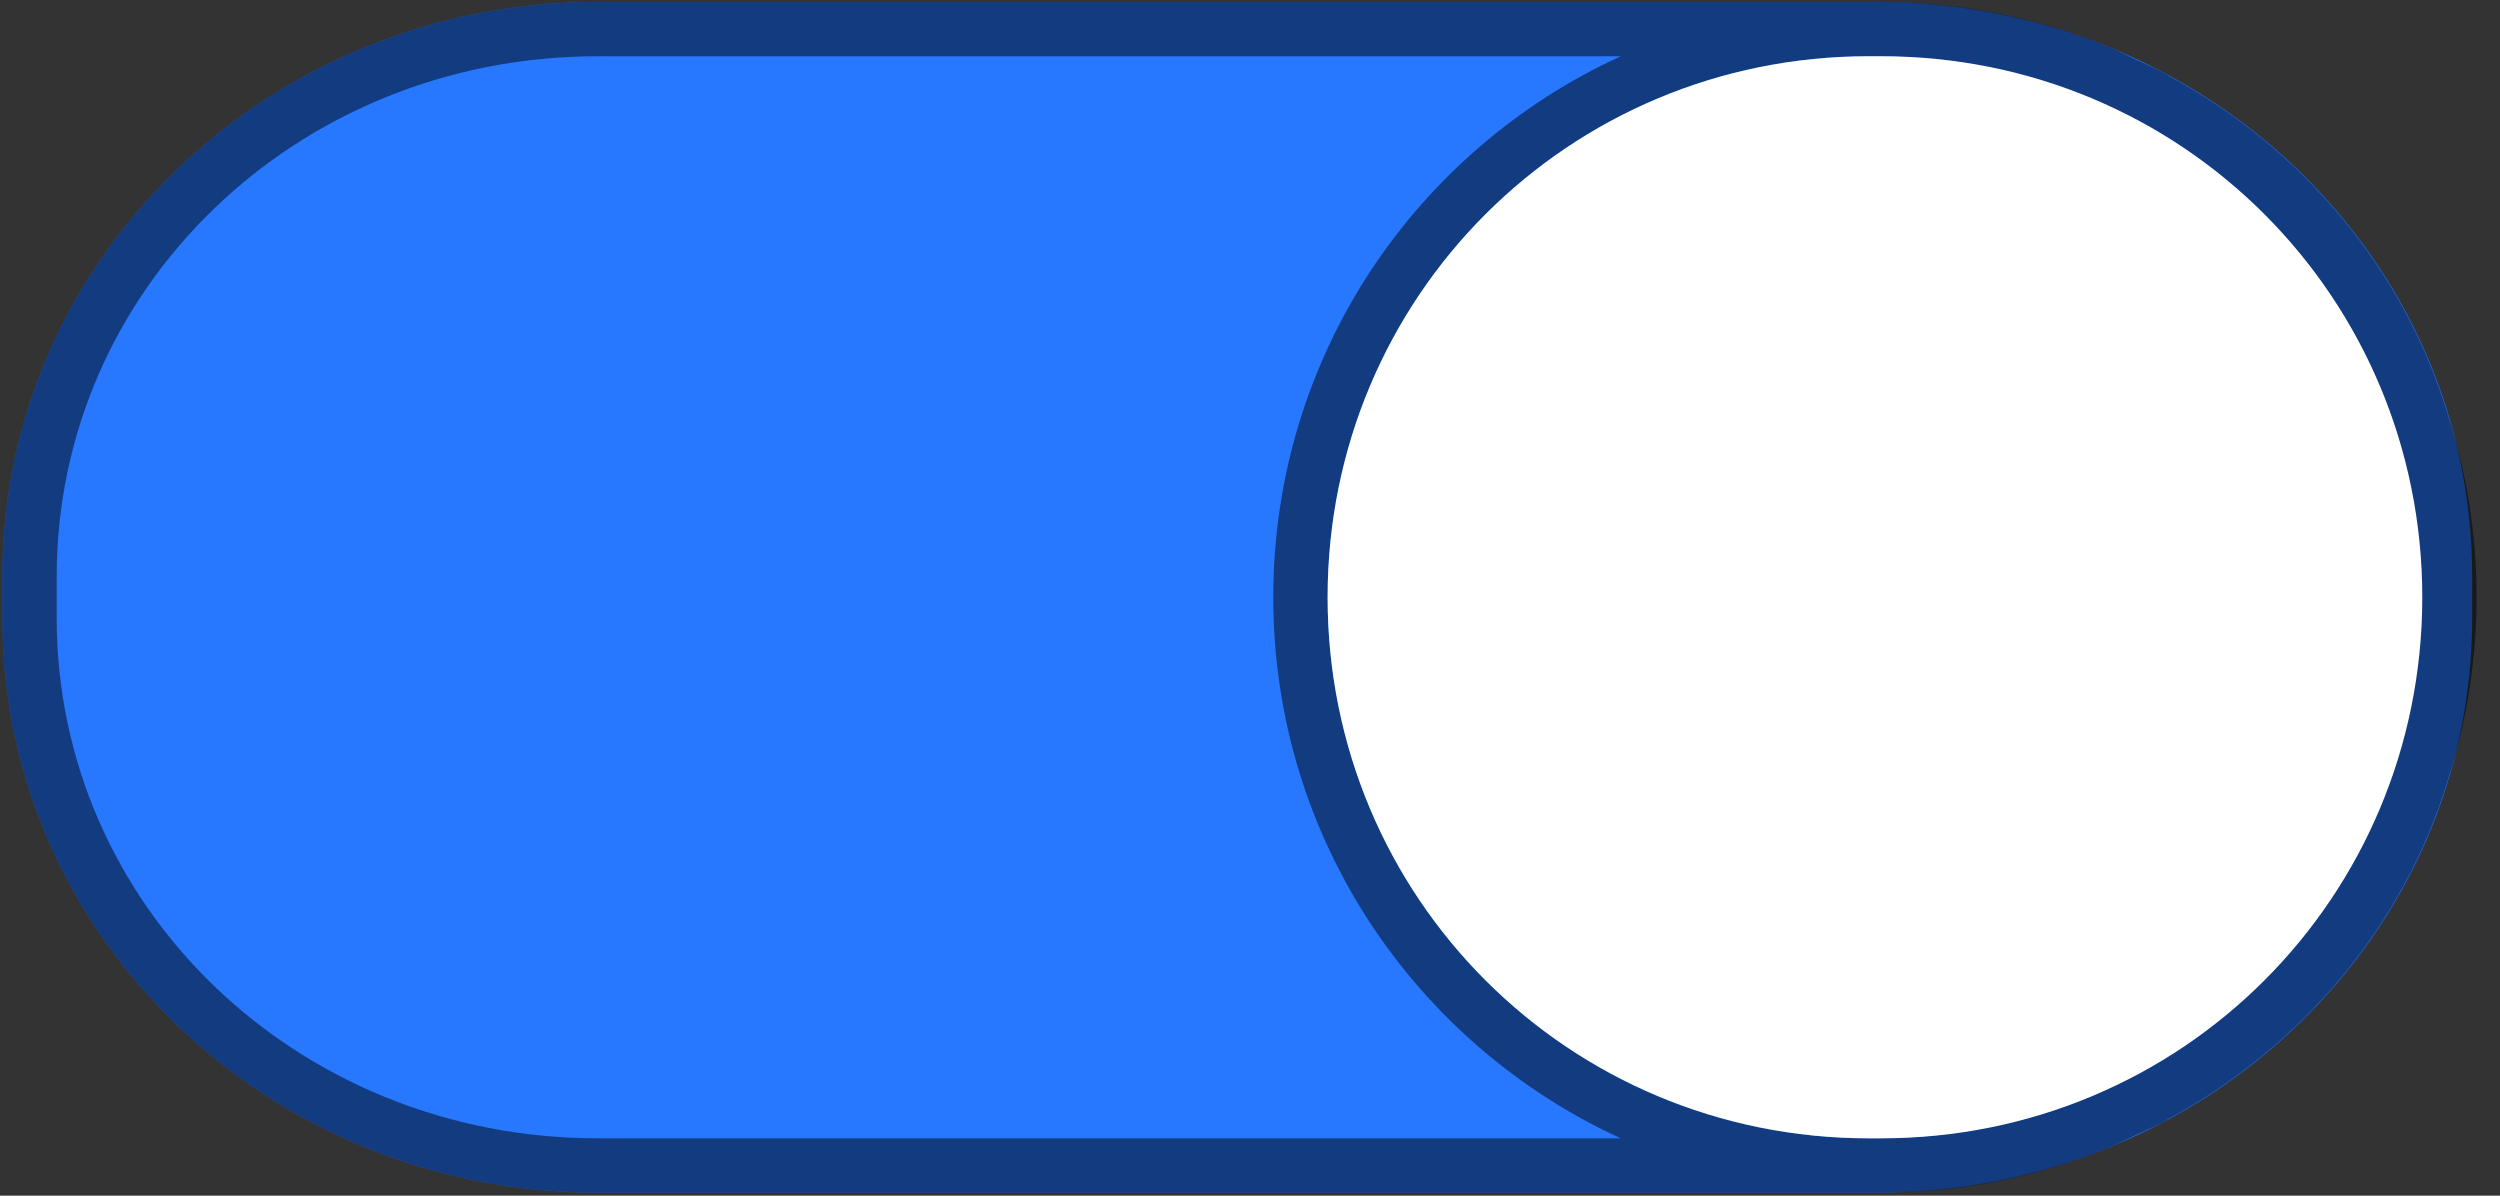 <svg version="1.1" viewBox="0 0 46 22" xmlns="http://www.w3.org/2000/svg"><rect x="0" y="0" width="46" height="22" fill="#333333" stroke="none"/><path d="m10.998 0.035c-6.051 0-10.955 4.713-10.955 10.572v0.766c0 5.859 4.904 10.572 10.955 10.572h23.535c6.051 0 10.955-4.713 10.955-10.572v-0.766c0-5.859-4.904-10.572-10.955-10.572h-23.535z" color="#000000" color-rendering="auto" dominant-baseline="auto" fill="#2777ff" image-rendering="auto" shape-rendering="auto" solid-color="#000000" stop-color="#000000"/><path d="m10.998 0.035c-6.051 0-10.955 4.713-10.955 10.572v0.766c0 5.859 4.904 10.572 10.955 10.572h23.385 0.15 0.082c1.483 0 2.893-0.297 4.182-0.828 0.187-0.077 0.367-0.167 0.549-0.254 0.161-0.076 0.324-0.147 0.48-0.23 0.03-0.016 0.058-0.036 0.088-0.053 2.456-1.337 4.319-3.56 5.127-6.229 0.34-1.059 0.529-2.187 0.529-3.361 0-1.174-0.189-2.302-0.529-3.361-0.808-2.669-2.671-4.892-5.127-6.229-0.03-0.017-0.058-0.036-0.088-0.053-0.156-0.083-0.32-0.155-0.48-0.23-0.182-0.087-0.362-0.177-0.549-0.254-1.289-0.531-2.699-0.828-4.182-0.828h-0.082-0.15-23.385zm0 1h18.824c-3.774 1.728-6.394 5.525-6.394 9.955 0 4.43 2.621 8.227 6.394 9.955h-18.824c-5.534 0-9.955-4.27-9.955-9.572v-0.766c-1e-7 -5.302 4.422-9.572 9.955-9.572zm23.385 0h0.15c1.364 1e-7 2.659 0.262 3.838 0.732 0.017 0.007 0.036 0.011 0.053 0.018 0.003 0.001 0.005 0.003 0.008 0.004 0.146 0.059 0.285 0.131 0.428 0.197 0.172 0.081 0.346 0.156 0.512 0.246 2.22 1.202 3.919 3.223 4.709 5.666 0.261 0.859 0.408 1.766 0.408 2.709v0.766c0 0.943-0.147 1.85-0.408 2.709-0.79 2.443-2.489 4.465-4.709 5.666-0.166 0.09-0.34 0.166-0.512 0.246-0.143 0.066-0.281 0.138-0.428 0.197-0.003 0.001-0.005 0.003-0.008 0.004-0.017 0.007-0.036 0.011-0.053 0.018-1.179 0.47-2.474 0.732-3.838 0.732h-0.15c-5.524 0-9.955-4.431-9.955-9.955 0-5.524 4.431-9.955 9.955-9.955z" color="#000000" color-rendering="auto" dominant-baseline="auto" image-rendering="auto" opacity=".5" shape-rendering="auto" solid-color="#000000" stop-color="#000000"/><path d="m34.383 1.035c-5.524 2e-7 -9.955 4.431-9.955 9.955 0 5.524 4.431 9.955 9.955 9.955h0.232c5.524 0 9.955-4.431 9.955-9.955 0-5.524-4.431-9.955-9.955-9.955h-0.232z" color="#000000" color-rendering="auto" dominant-baseline="auto" fill="#fff" image-rendering="auto" shape-rendering="auto" solid-color="#000000" stop-color="#000000"/></svg>
